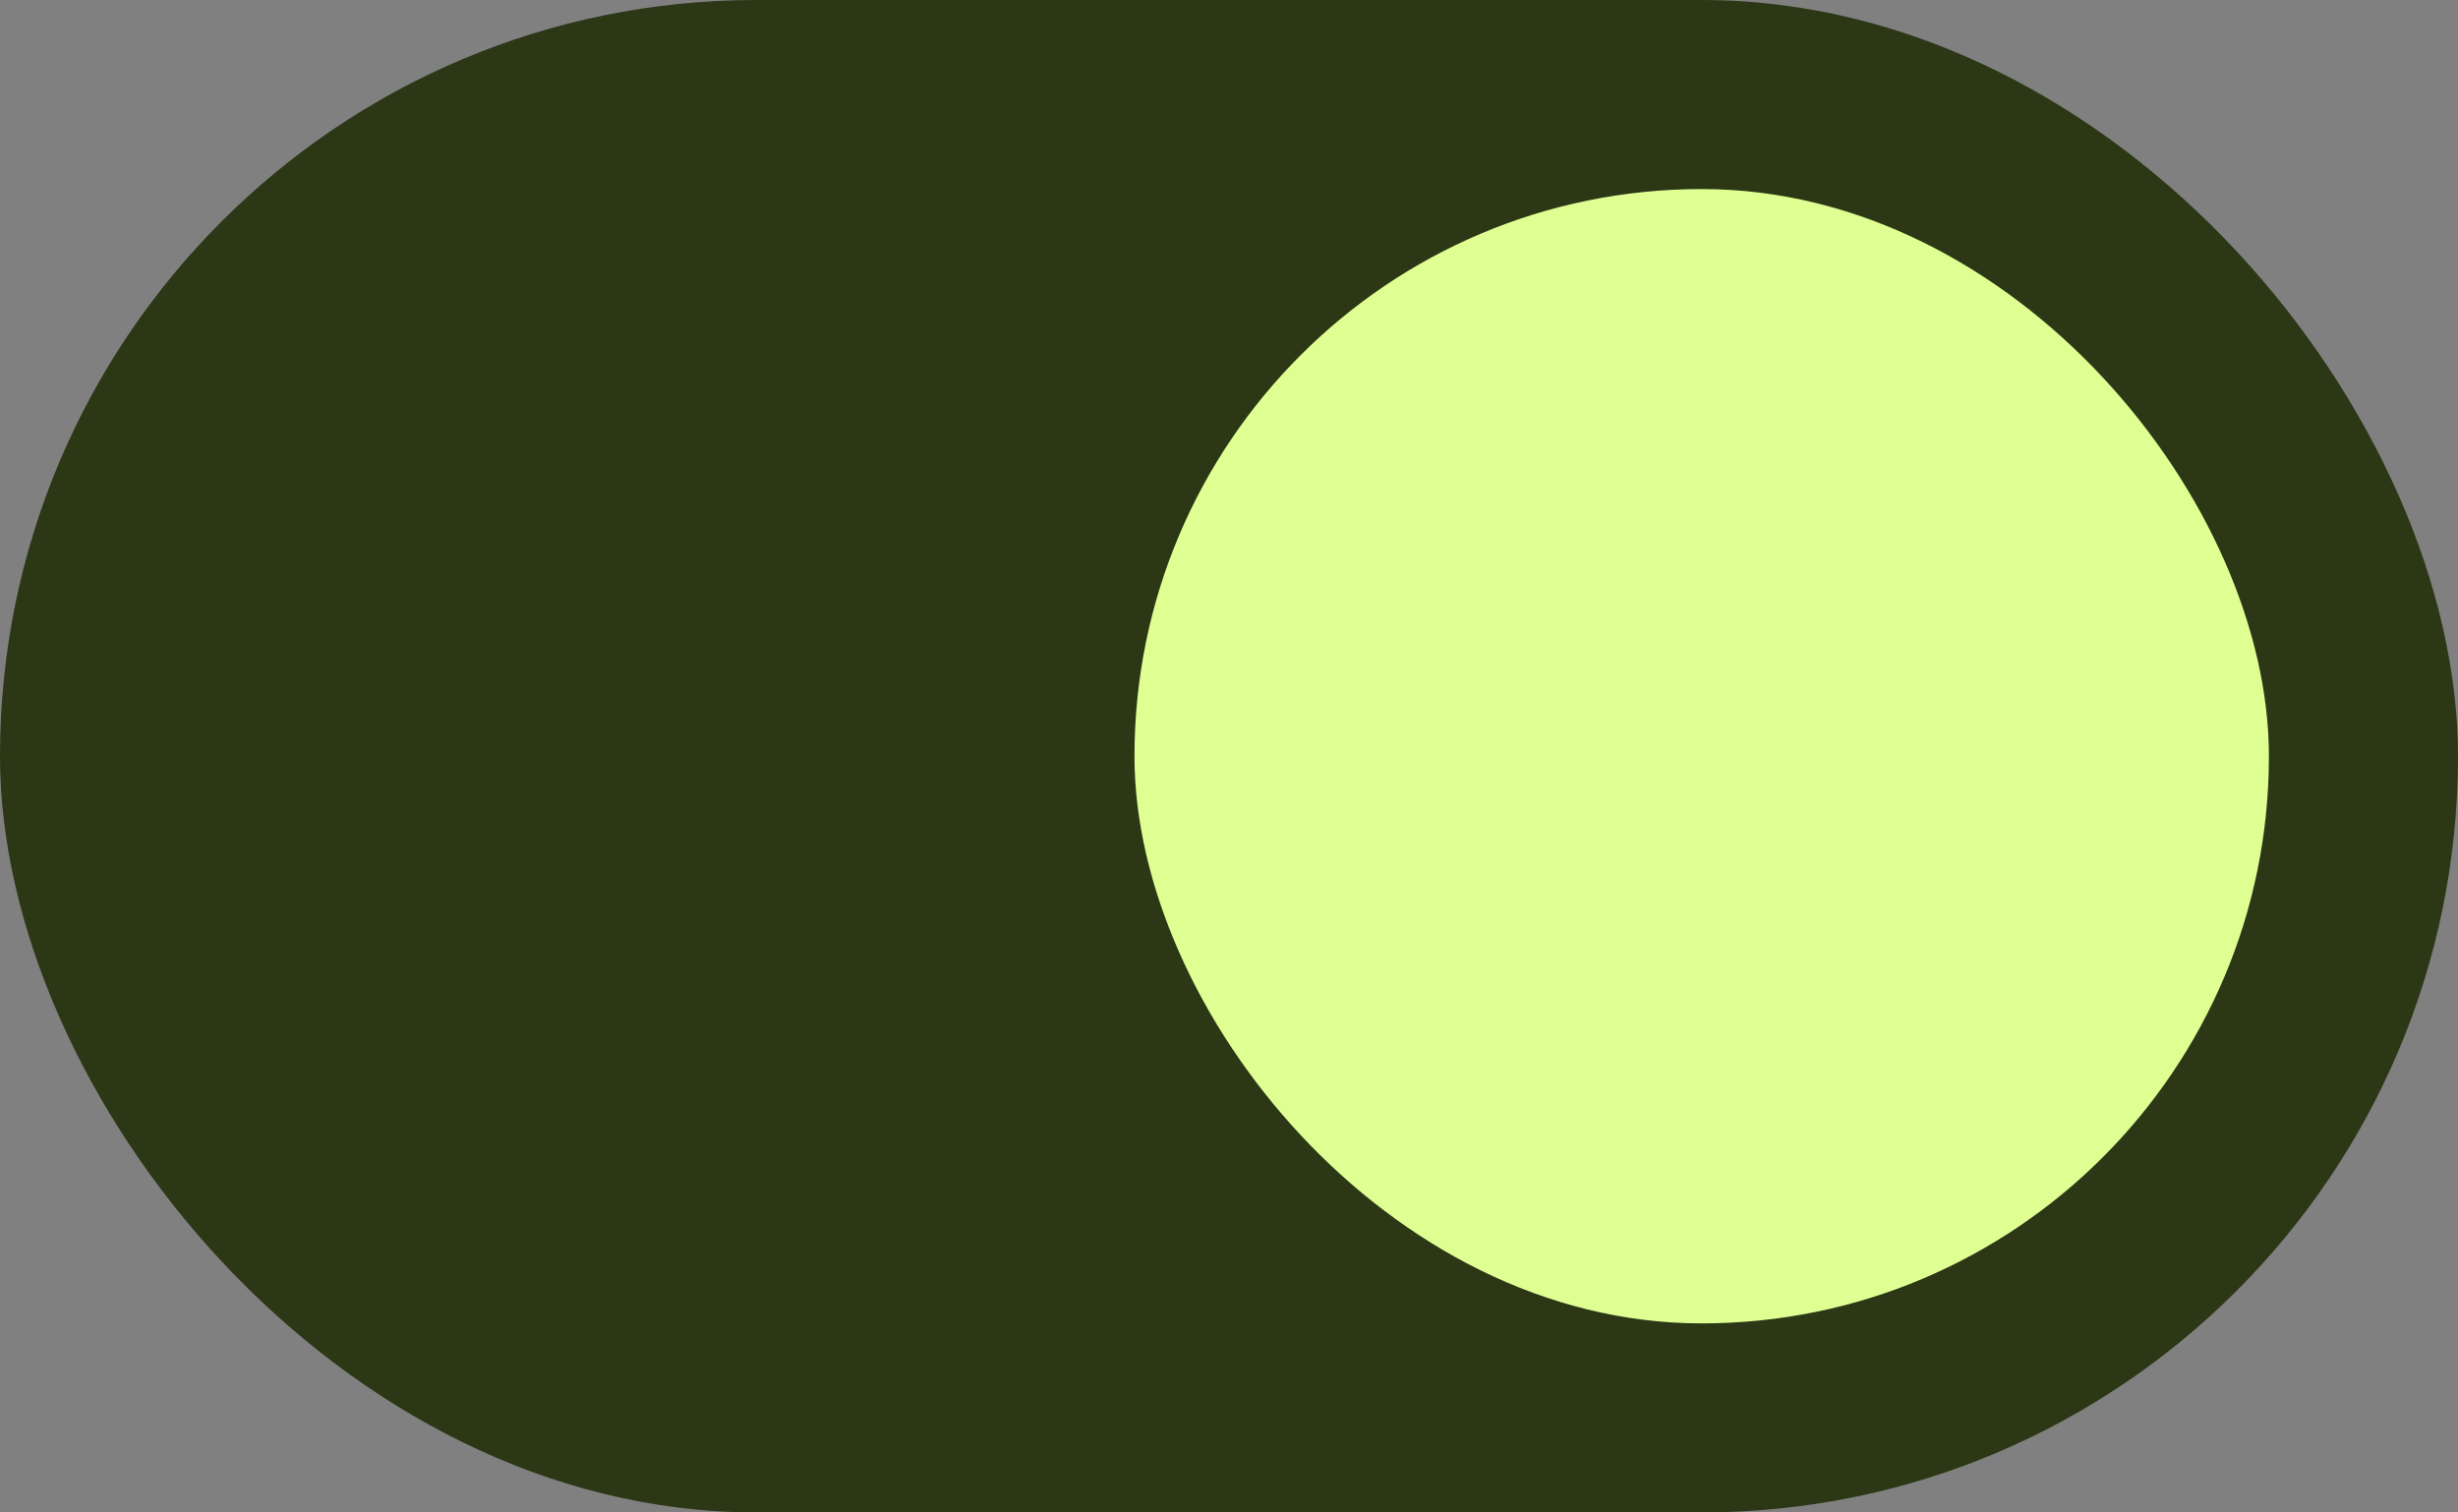 <svg width="52" height="32" viewBox="0 0 52 32" fill="none" xmlns="http://www.w3.org/2000/svg">
<rect x="0" y="0" width="52" height="32" fill="#808080" stroke="none"/>
<g clip-path="url(#clip0_56797_122)">
<rect width="52" height="32" rx="16" fill="#2C3716"/>
<g clip-path="url(#clip1_56797_122)">
<rect x="24" y="4" width="24" height="24" rx="12" fill="#DFFF93"/>
</g>
</g>
<defs>
<clipPath id="clip0_56797_122">
<rect width="52" height="32" fill="white"/>
</clipPath>
<clipPath id="clip1_56797_122">
<rect width="32" height="32" fill="white" transform="translate(20)"/>
</clipPath>
</defs>
</svg>
